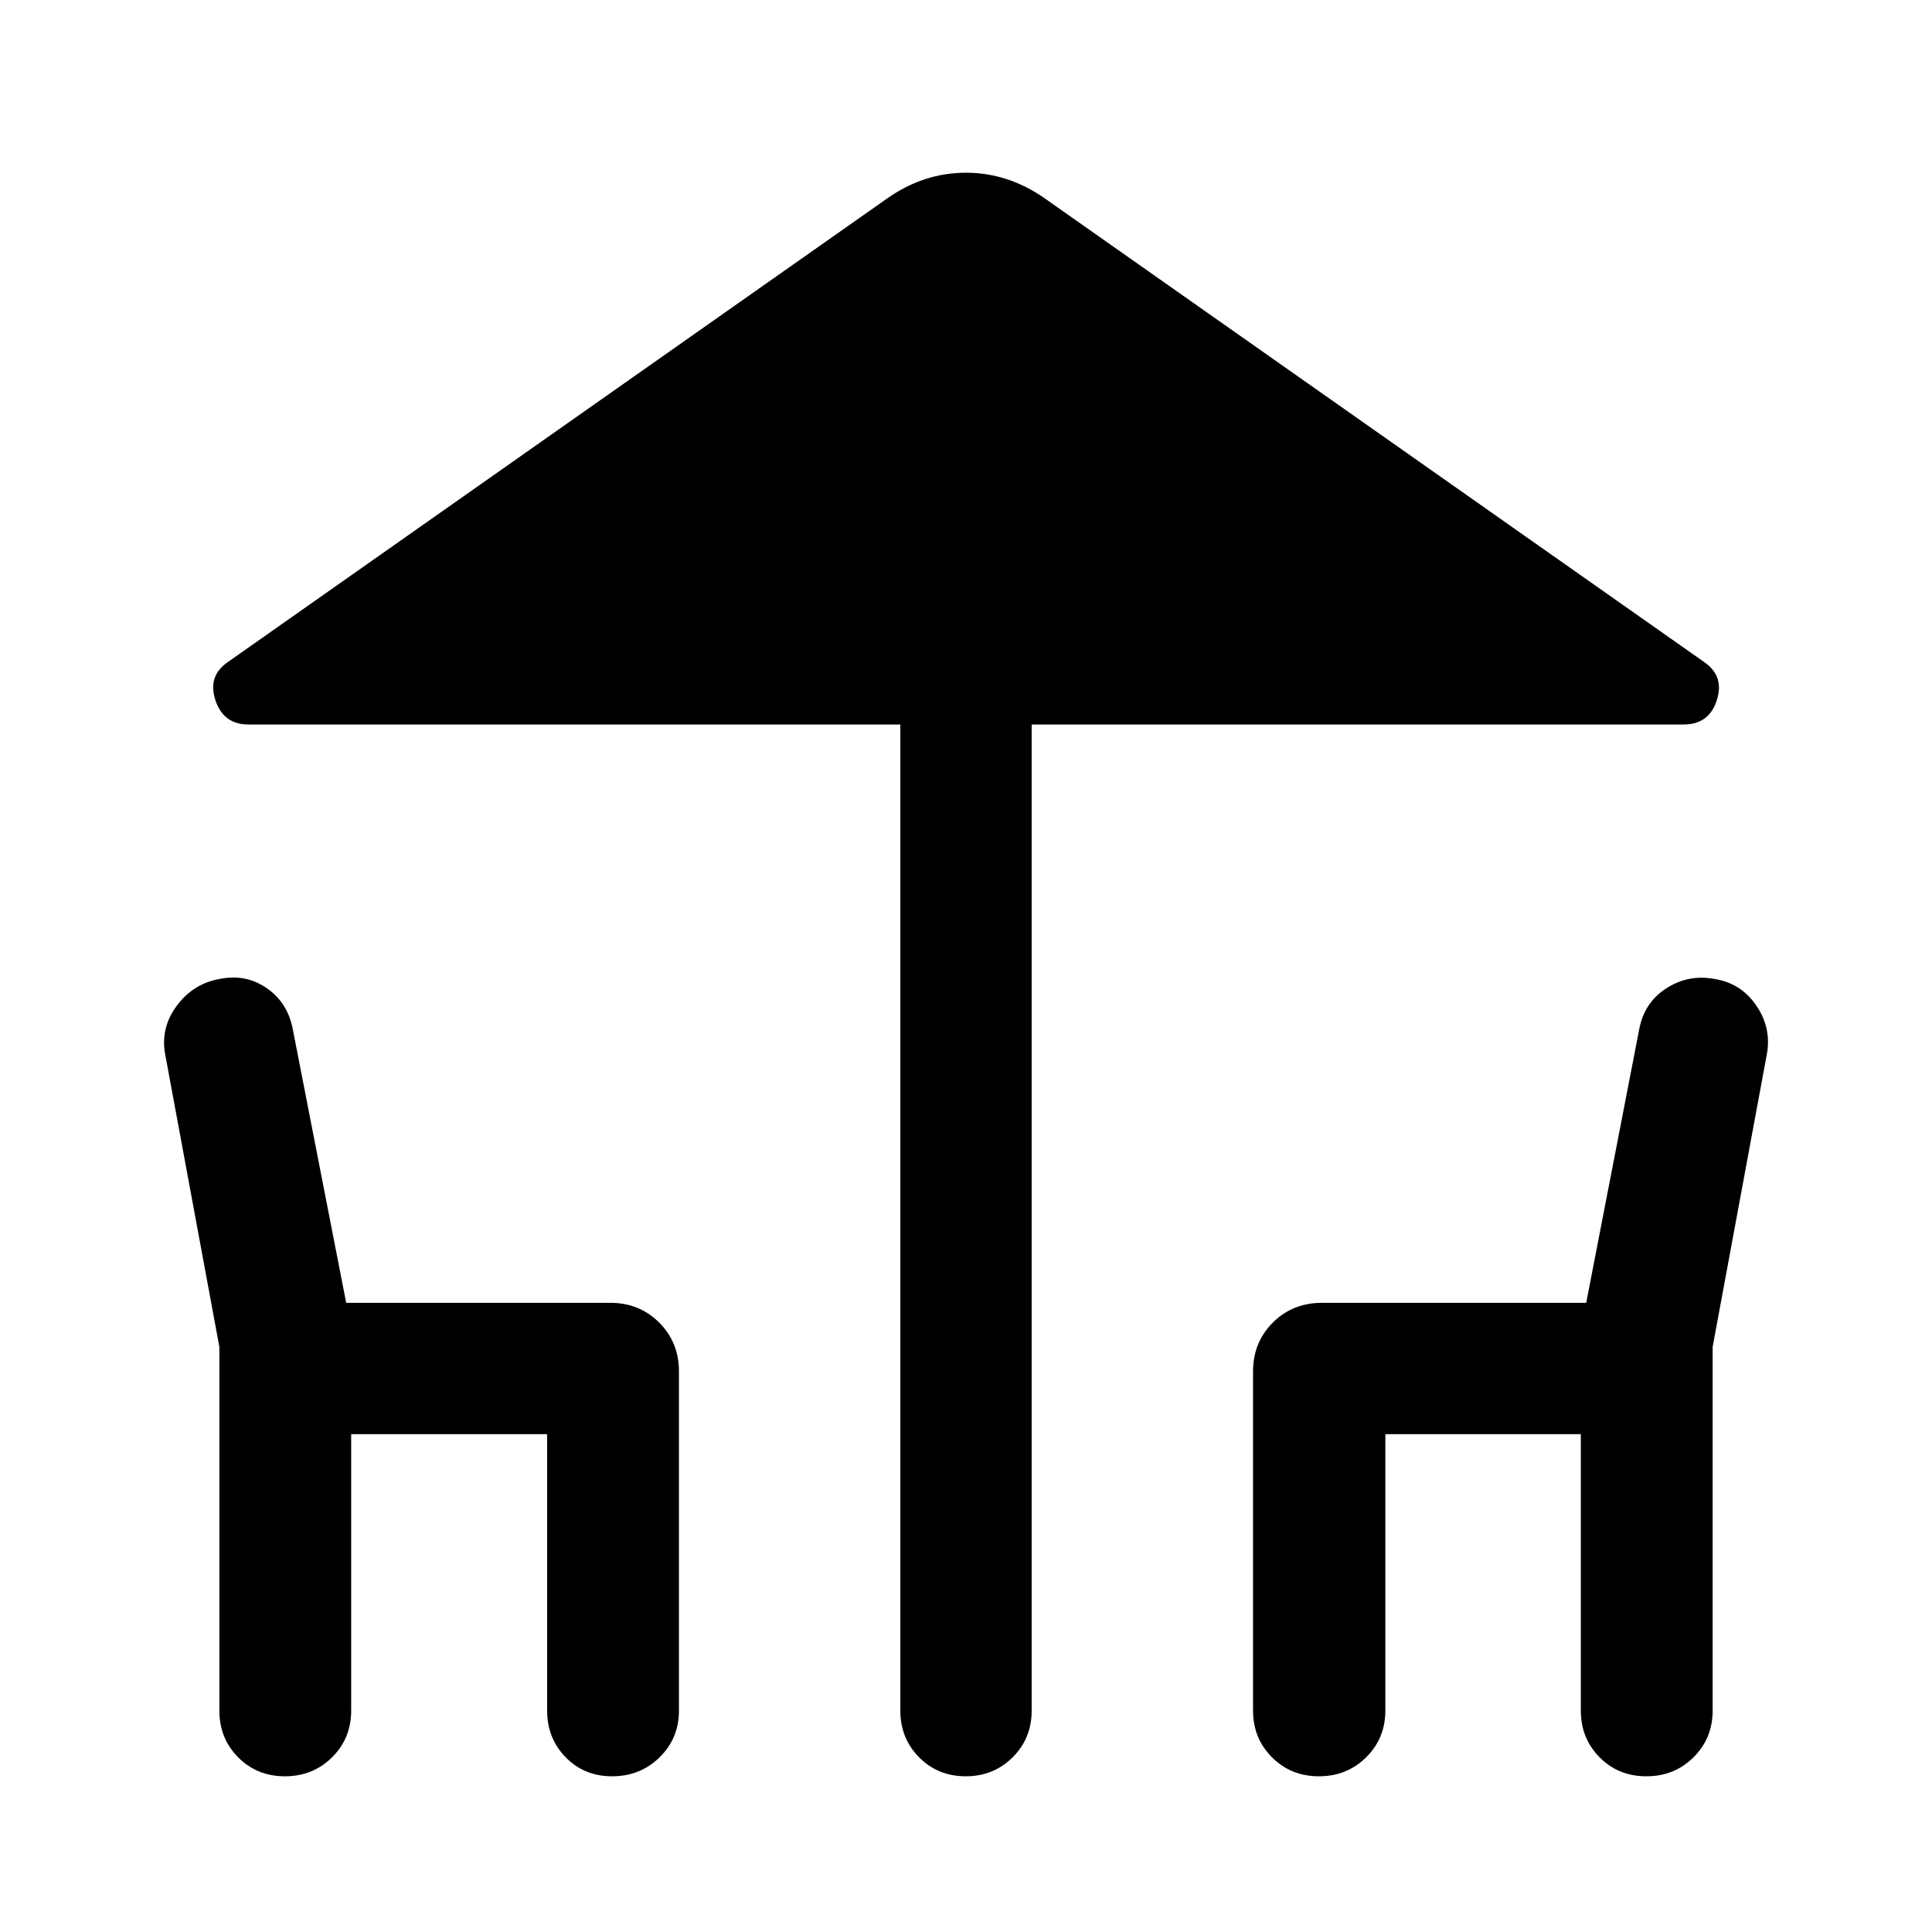 <svg xmlns="http://www.w3.org/2000/svg" width="48" height="48" viewBox="0 96 960 960"><path d="M479.875 978.63q-13.832 0-23.169-9.426-9.336-9.426-9.336-23.204V456H123.456q-12.434 0-16.413-12.054-3.978-12.055 6.218-19.011L440.978 194.5q18.092-12.674 38.992-12.674t39.052 12.674l327.717 230.435q10.196 6.956 6.337 19.011Q849.218 456 836.544 456H512.63v490q0 13.778-9.462 23.204t-23.293 9.426Zm-338.299 0q-13.902 0-23.239-9.426Q109 959.778 109 946V765.271L82 619.478q-2.24-12.962 5.978-23.916 8.217-10.953 21.523-13.192 12.847-2.479 23.184 4.739 10.337 7.217 12.815 20.413l26.522 135.848h131.282q14.424 0 24.245 9.82 9.821 9.821 9.821 24.245V946q0 13.778-9.63 23.204t-23.533 9.426q-13.903 0-23.12-9.426-9.218-9.426-9.218-23.204V808.63H174.5V946q0 13.778-9.51 23.204-9.511 9.426-23.414 9.426Zm513.749 0q-13.853 0-23.274-9.426-9.421-9.426-9.421-23.204V777.435q0-14.424 9.821-24.245 9.821-9.82 24.484-9.82H788.18l26.32-135.848q2.431-13.216 13.291-20.304 10.861-7.088 23.693-4.848 13.334 1.925 21.045 13.039 7.71 11.113 5.471 24.069l-27 145.793V946q0 13.778-9.51 23.204t-23.413 9.426q-13.903 0-23.24-9.426Q785.5 959.778 785.5 946V808.63h-97.13V946q0 13.778-9.546 23.204-9.545 9.426-23.499 9.426Z"/></svg>
